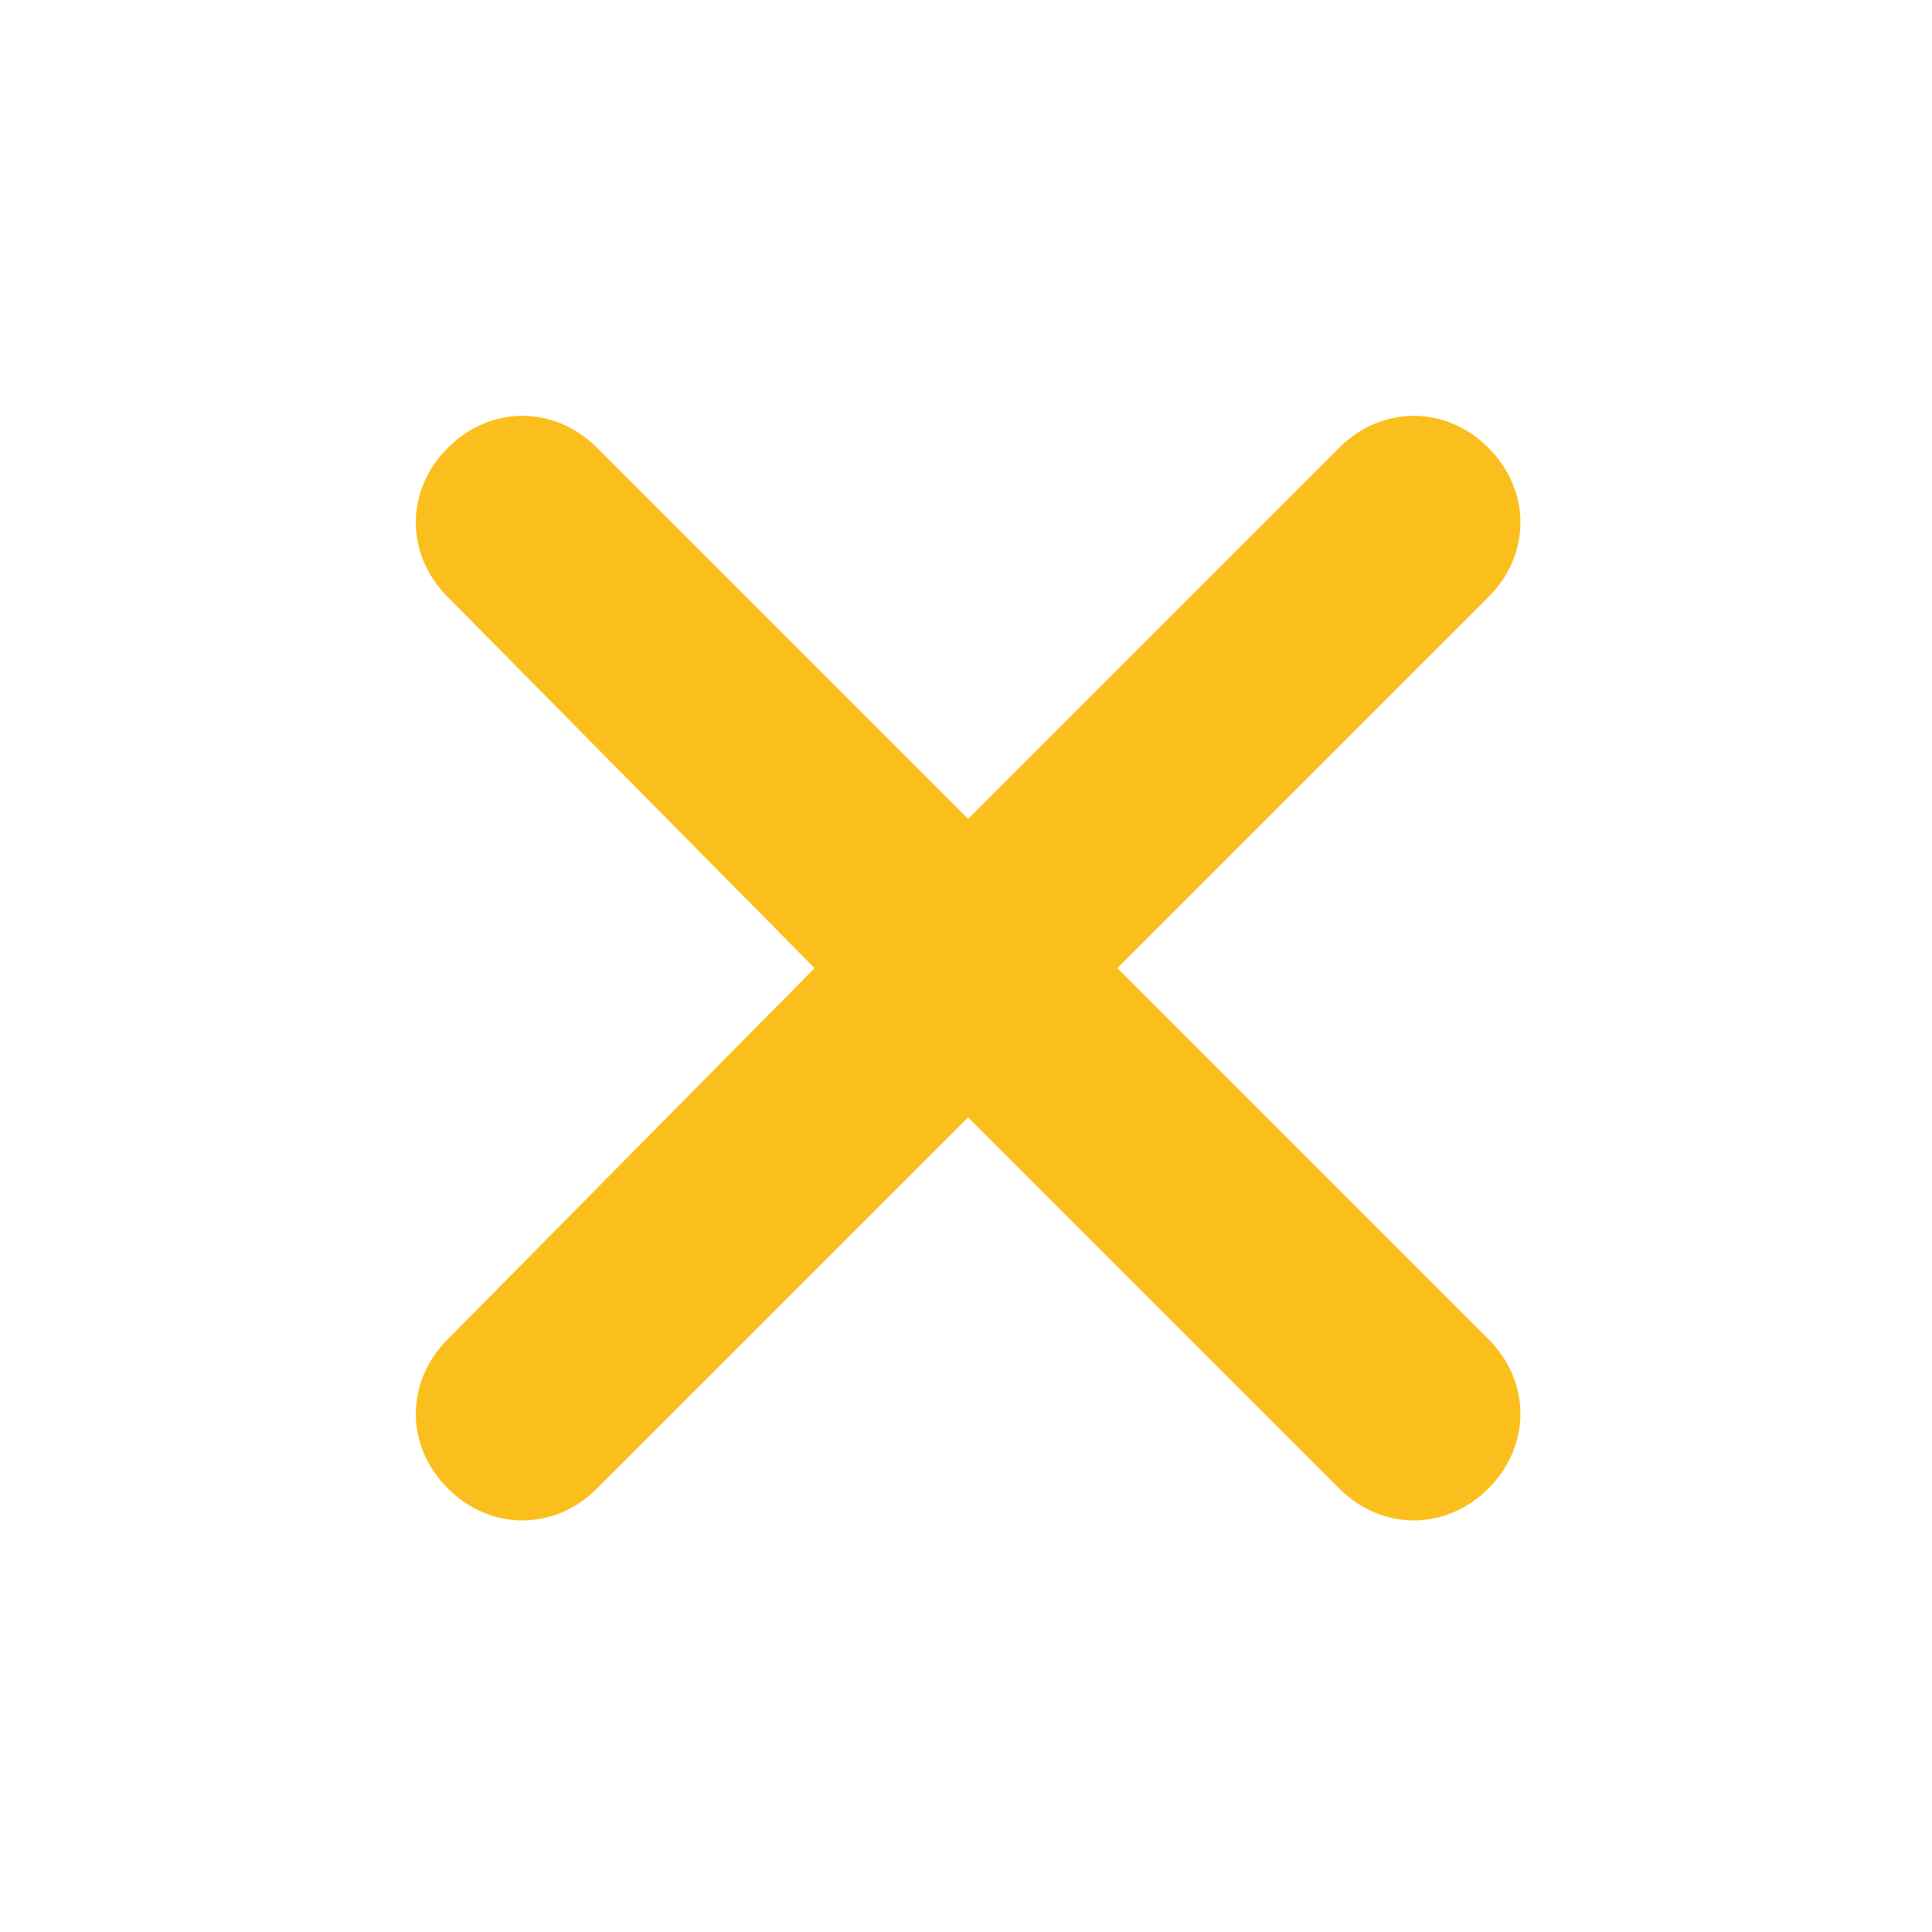 <?xml version="1.0" encoding="utf-8"?>
<!-- Generator: Adobe Illustrator 17.1.0, SVG Export Plug-In . SVG Version: 6.00 Build 0)  -->
<!DOCTYPE svg PUBLIC "-//W3C//DTD SVG 1.1//EN" "http://www.w3.org/Graphics/SVG/1.1/DTD/svg11.dtd">
<svg version="1.1" id="Слой_1" xmlns="http://www.w3.org/2000/svg" xmlns:xlink="http://www.w3.org/1999/xlink" x="0px" y="0px"
	 viewBox="0 0 45.3 45.3" enable-background="new 0 0 45.3 45.3" xml:space="preserve">
<path fill="#FBBF1D" d="M19.1,22.7L10.5,14c-1-1-1-2.5,0-3.5l0,0c1-1,2.5-1,3.5,0l8.7,8.7c0,0,8.7-8.7,8.7-8.7c1-1,2.5-1,3.5,0l0,0
	c1,1,1,2.5,0,3.5l-8.7,8.7l8.7,8.7c1,1,1,2.5,0,3.5l0,0c-1,1-2.5,1-3.5,0l-8.7-8.7L14,34.9c-1,1-2.5,1-3.5,0l0,0c-1-1-1-2.5,0-3.5
	L19.1,22.7z"/>
</svg>
